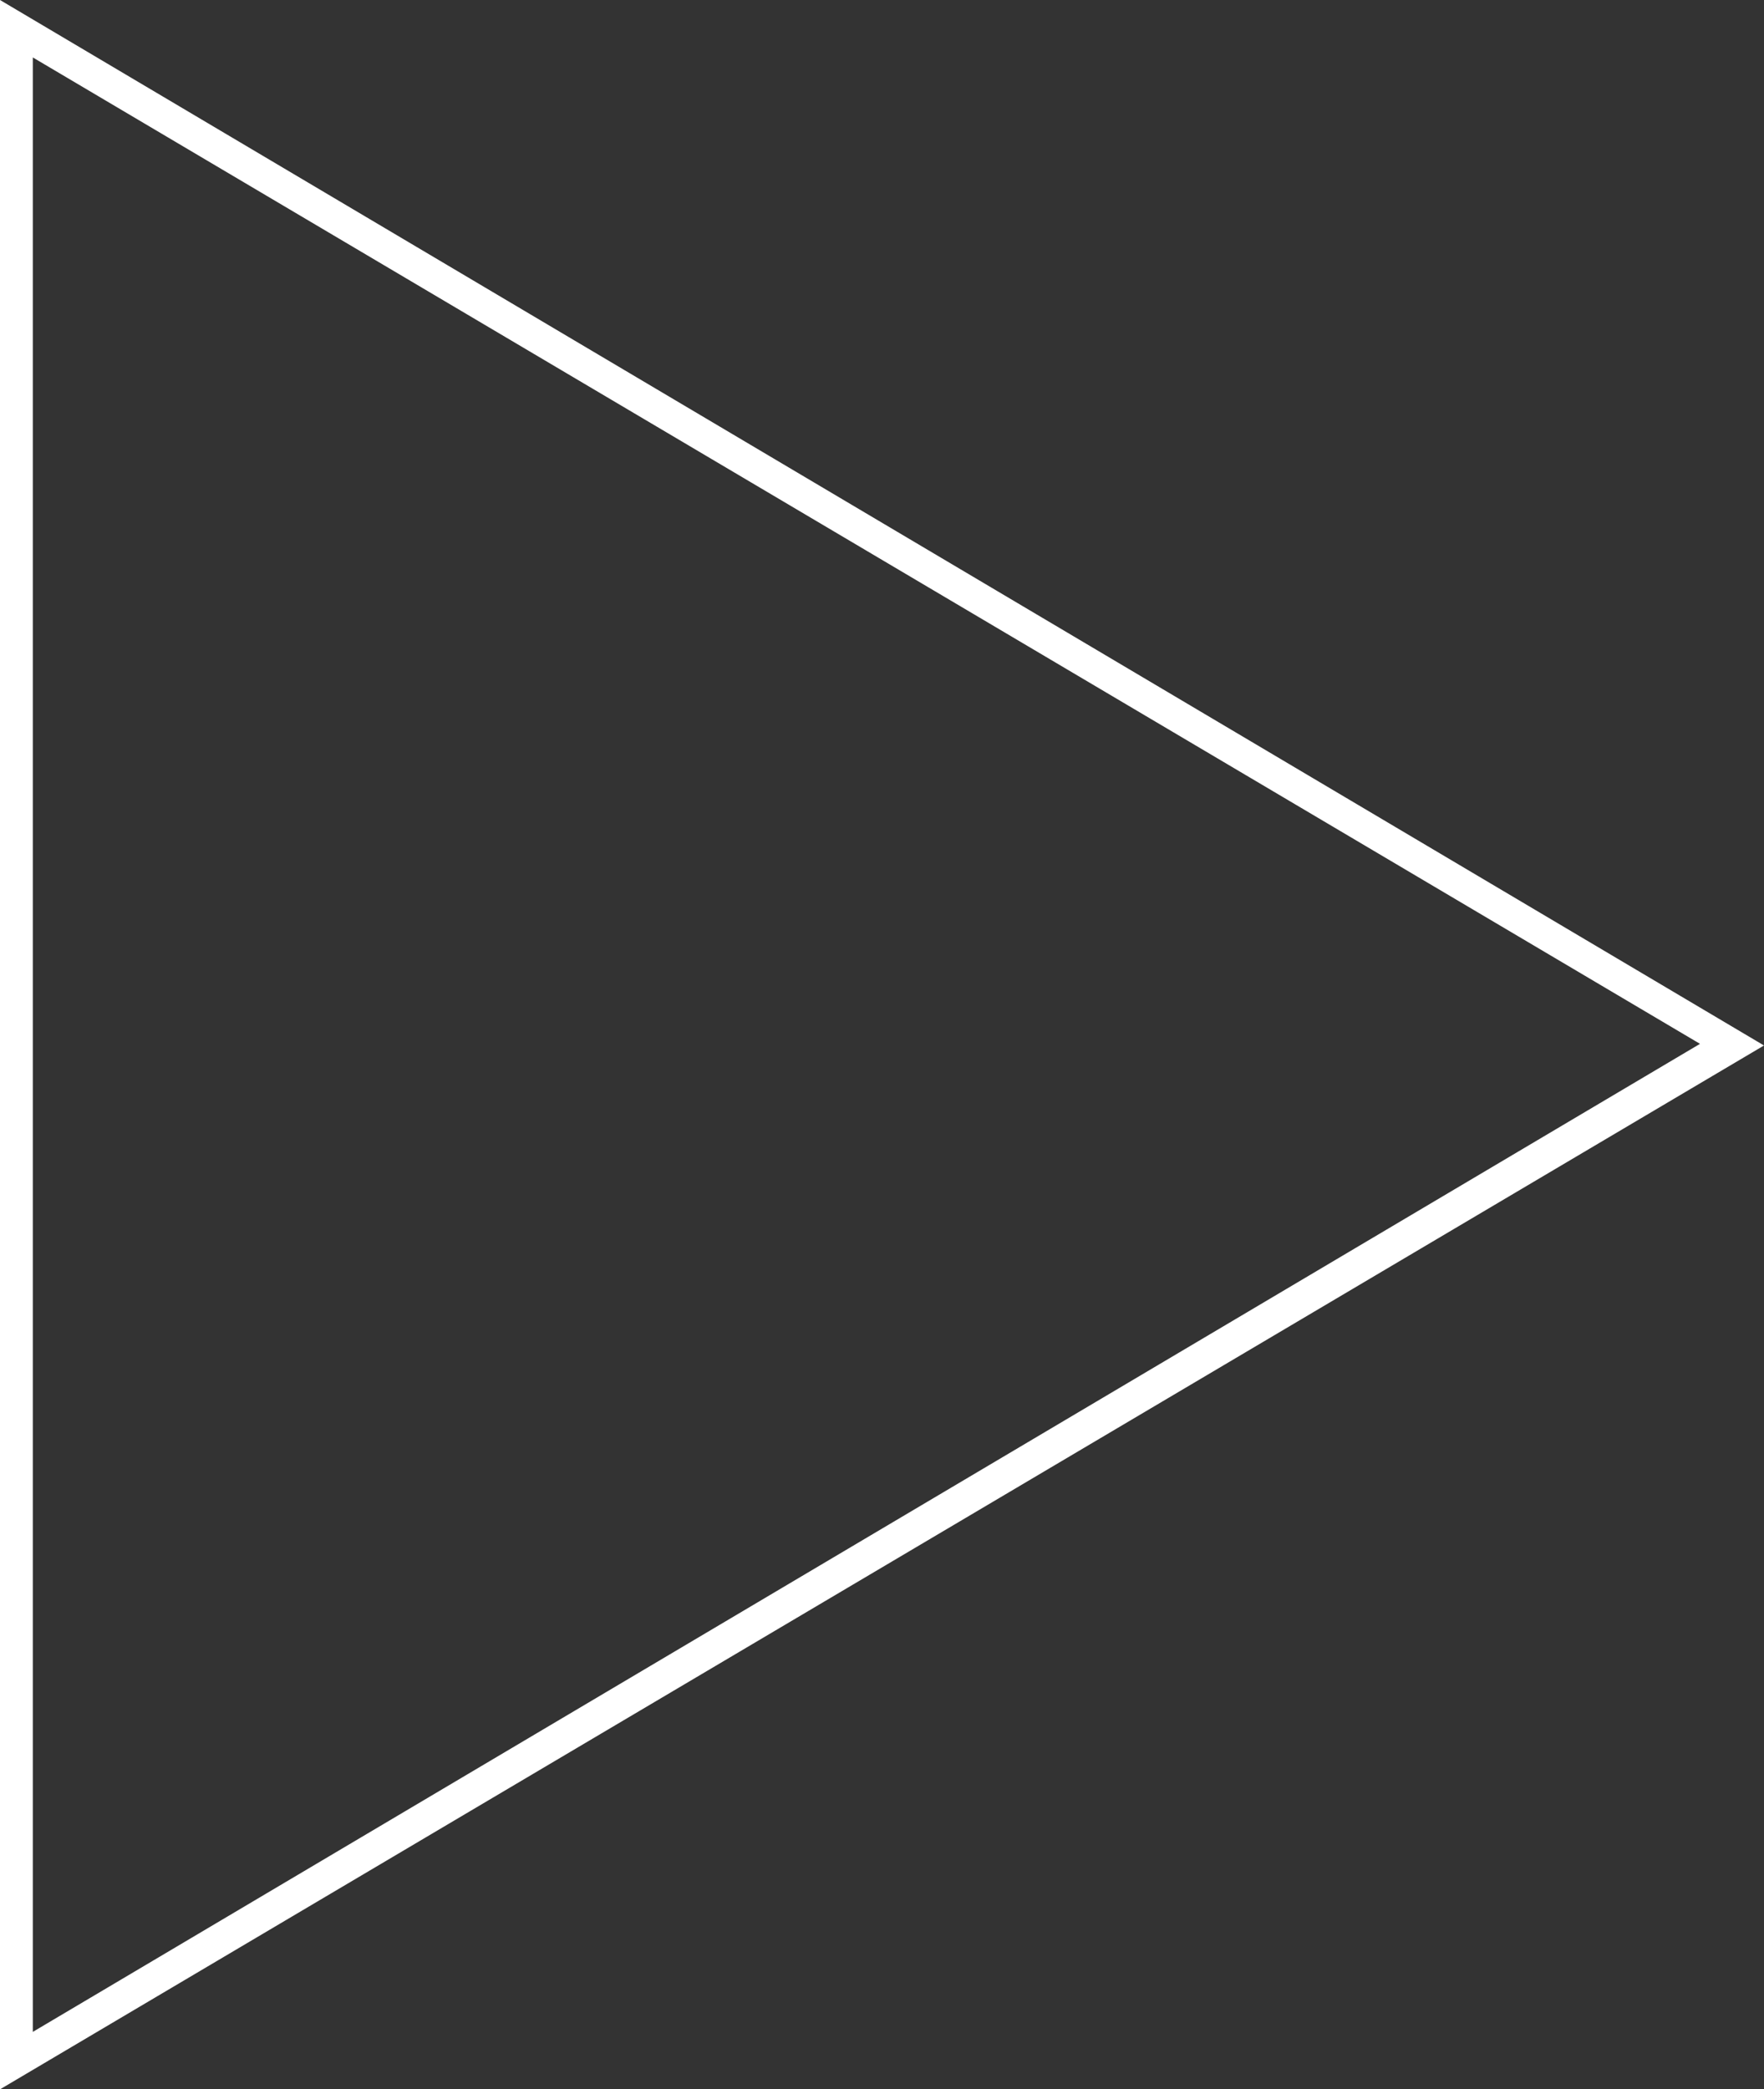 <svg id="Layer_1" xmlns="http://www.w3.org/2000/svg" viewBox="0 0 107.5 127.3"><rect x="0" y="0" width="107.5" height="127.3" fill="#333333" stroke="none"/><style>.st0{fill:#fff}</style><path class="st0" d="M0 0v127.3l107.5-63.6L0 0zm2 3.5l101.6 60.1L2 123.8V3.5z"/></svg>